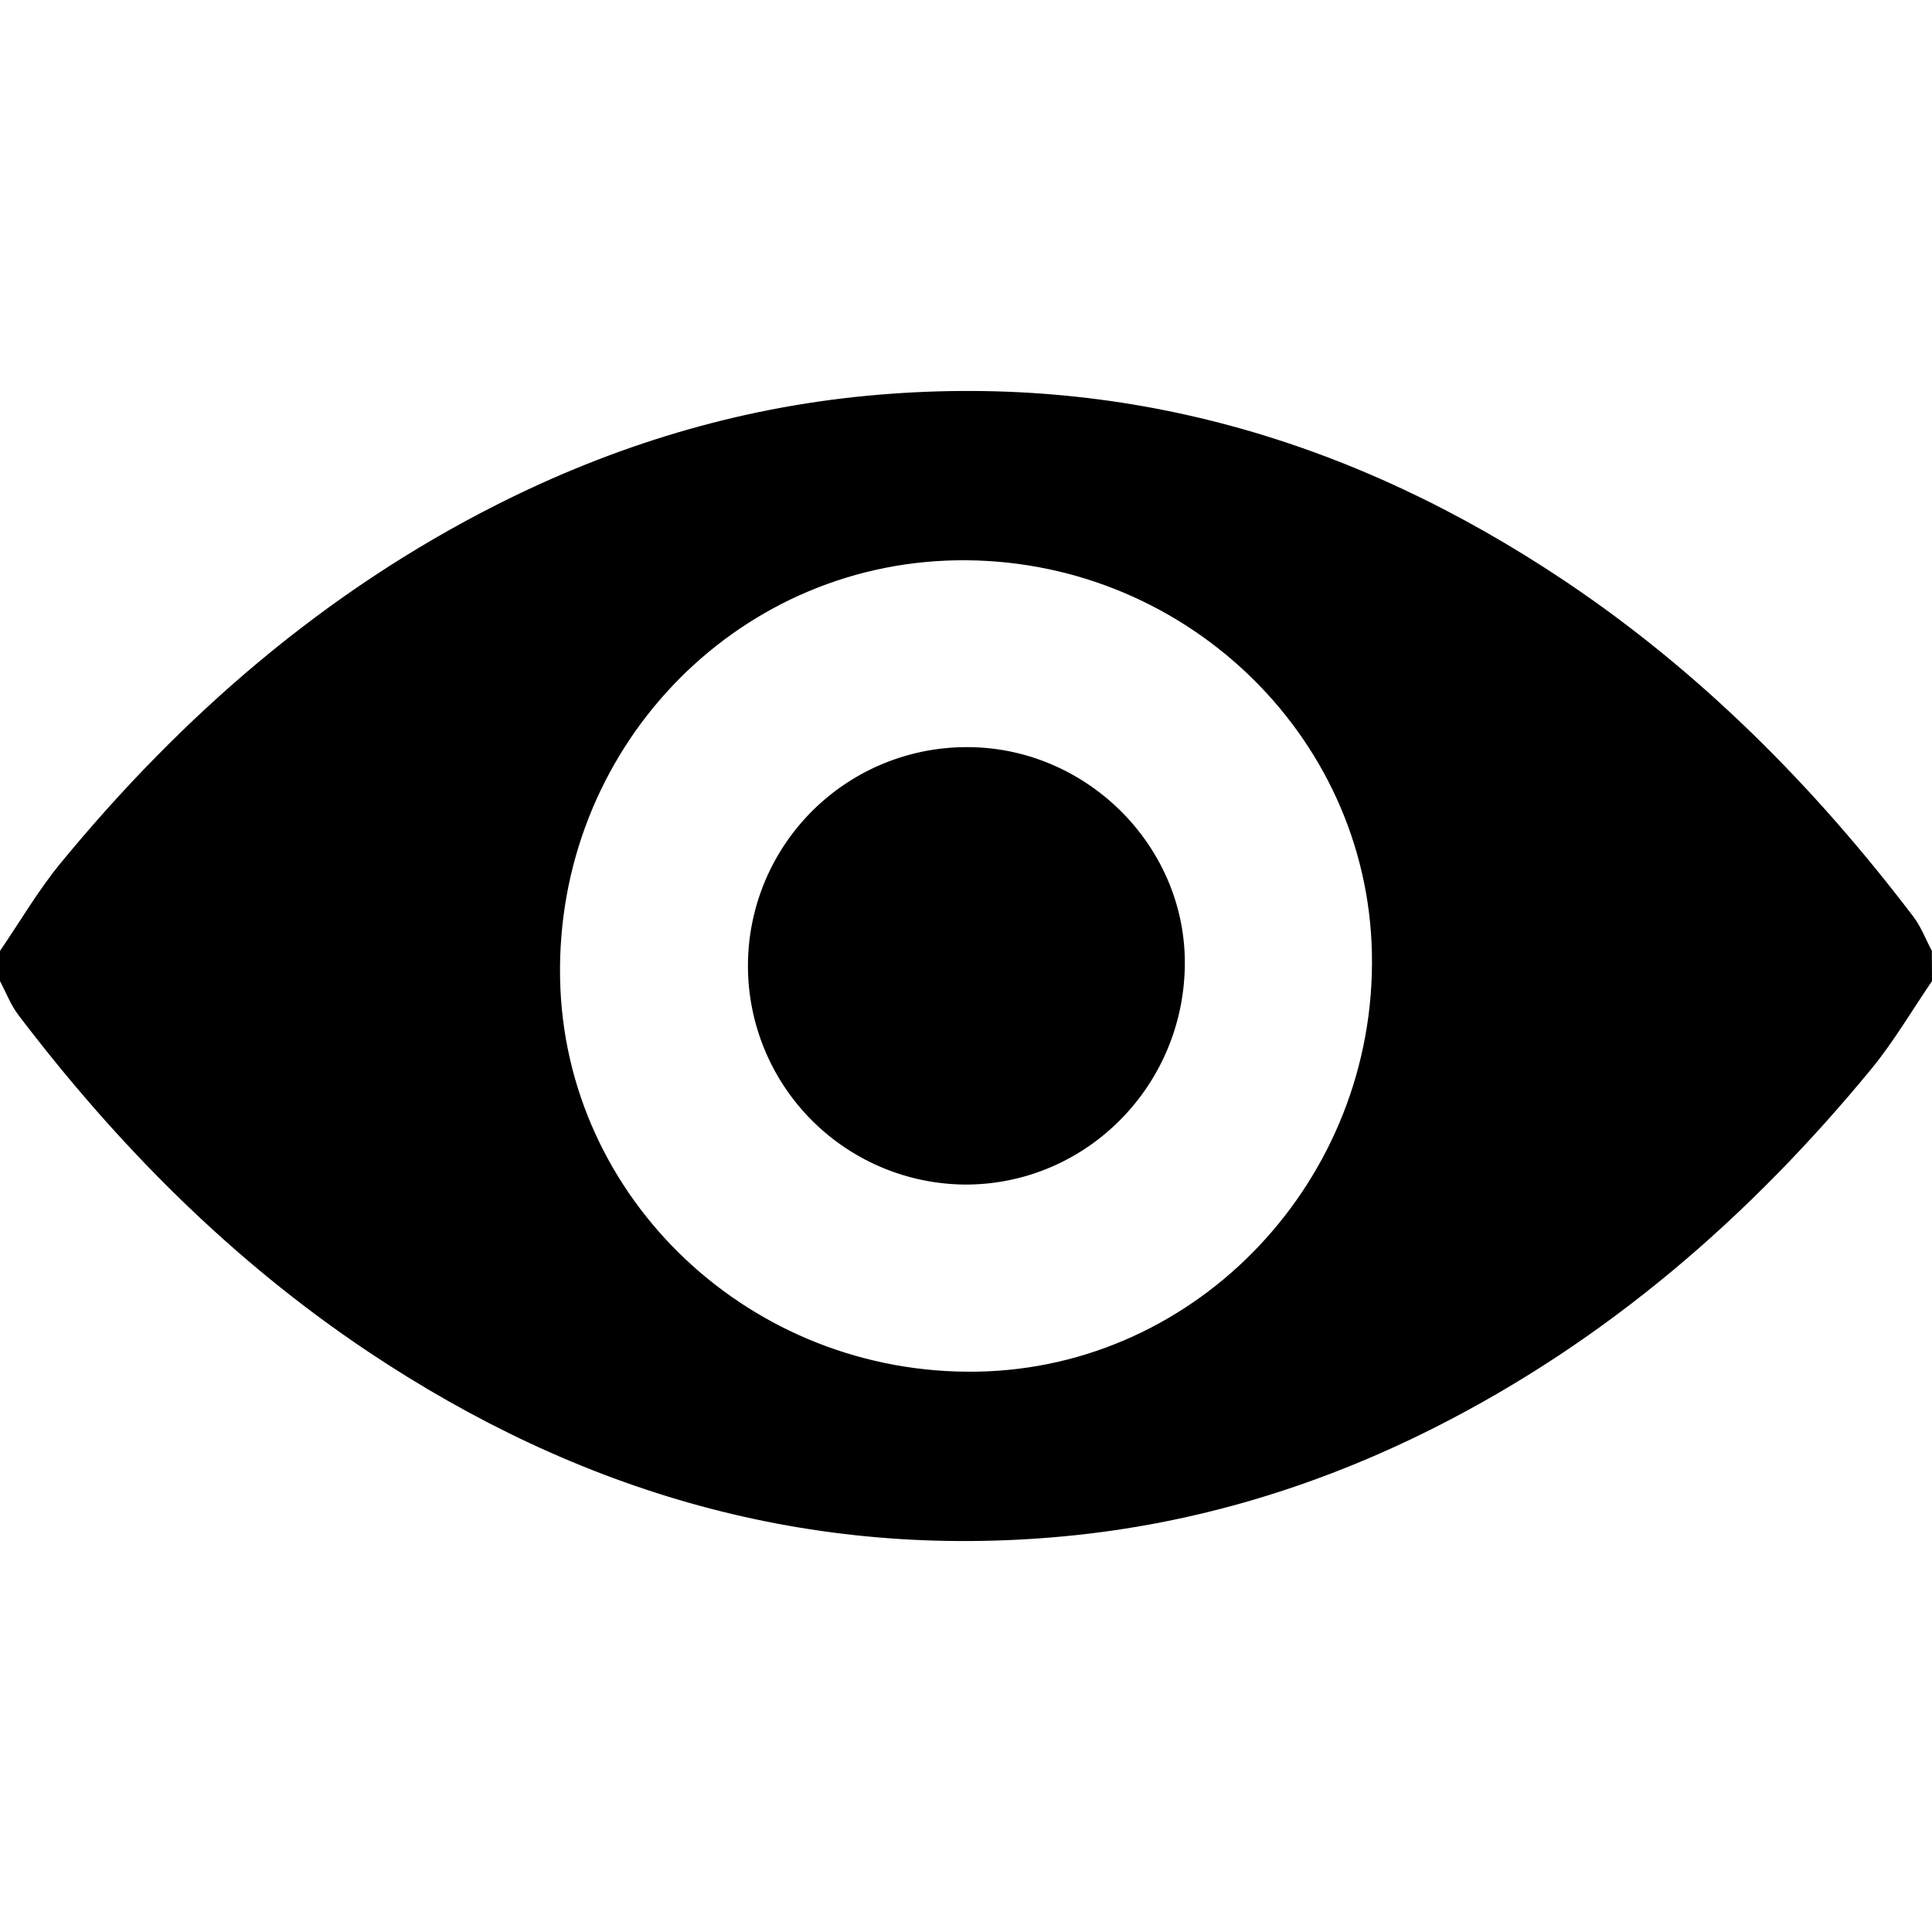 <svg id="Layer_1" data-name="Layer 1" xmlns="http://www.w3.org/2000/svg" viewBox="0 0 512 512"><path d="M512,260c-5.32,7.78-10.1,16-16.06,23.26-32.3,39.28-70.07,72-115.73,95.06-30.89,15.59-63.48,25.52-98,28.8-67.65,6.41-128.8-11.59-184.78-49-36.11-24.16-66.25-54.55-92.46-89C2.86,266.39,1.62,263.05,0,260v-8c5.32-7.78,10.1-16,16.06-23.26,32.3-39.28,70.07-72,115.73-95.06,30.89-15.59,63.48-25.52,98-28.8,67.65-6.41,128.8,11.59,184.78,49,36.11,24.16,66.25,54.55,92.46,89,2.07,2.72,3.31,6.06,4.93,9.11ZM259,363.5c58.58-1,105.75-51,104.57-110.83-1.15-58.34-50.64-105.15-110.14-104.18-59.19,1-106.14,50.5-105,110.8C149.51,317.78,199.12,364.54,259,363.5Z"/><path d="M256.31,198c31.41,0,57.62,25.87,57.68,57,.06,32.45-25.89,58.84-57.95,58.92A57.94,57.94,0,1,1,256.31,198Z"/></svg>